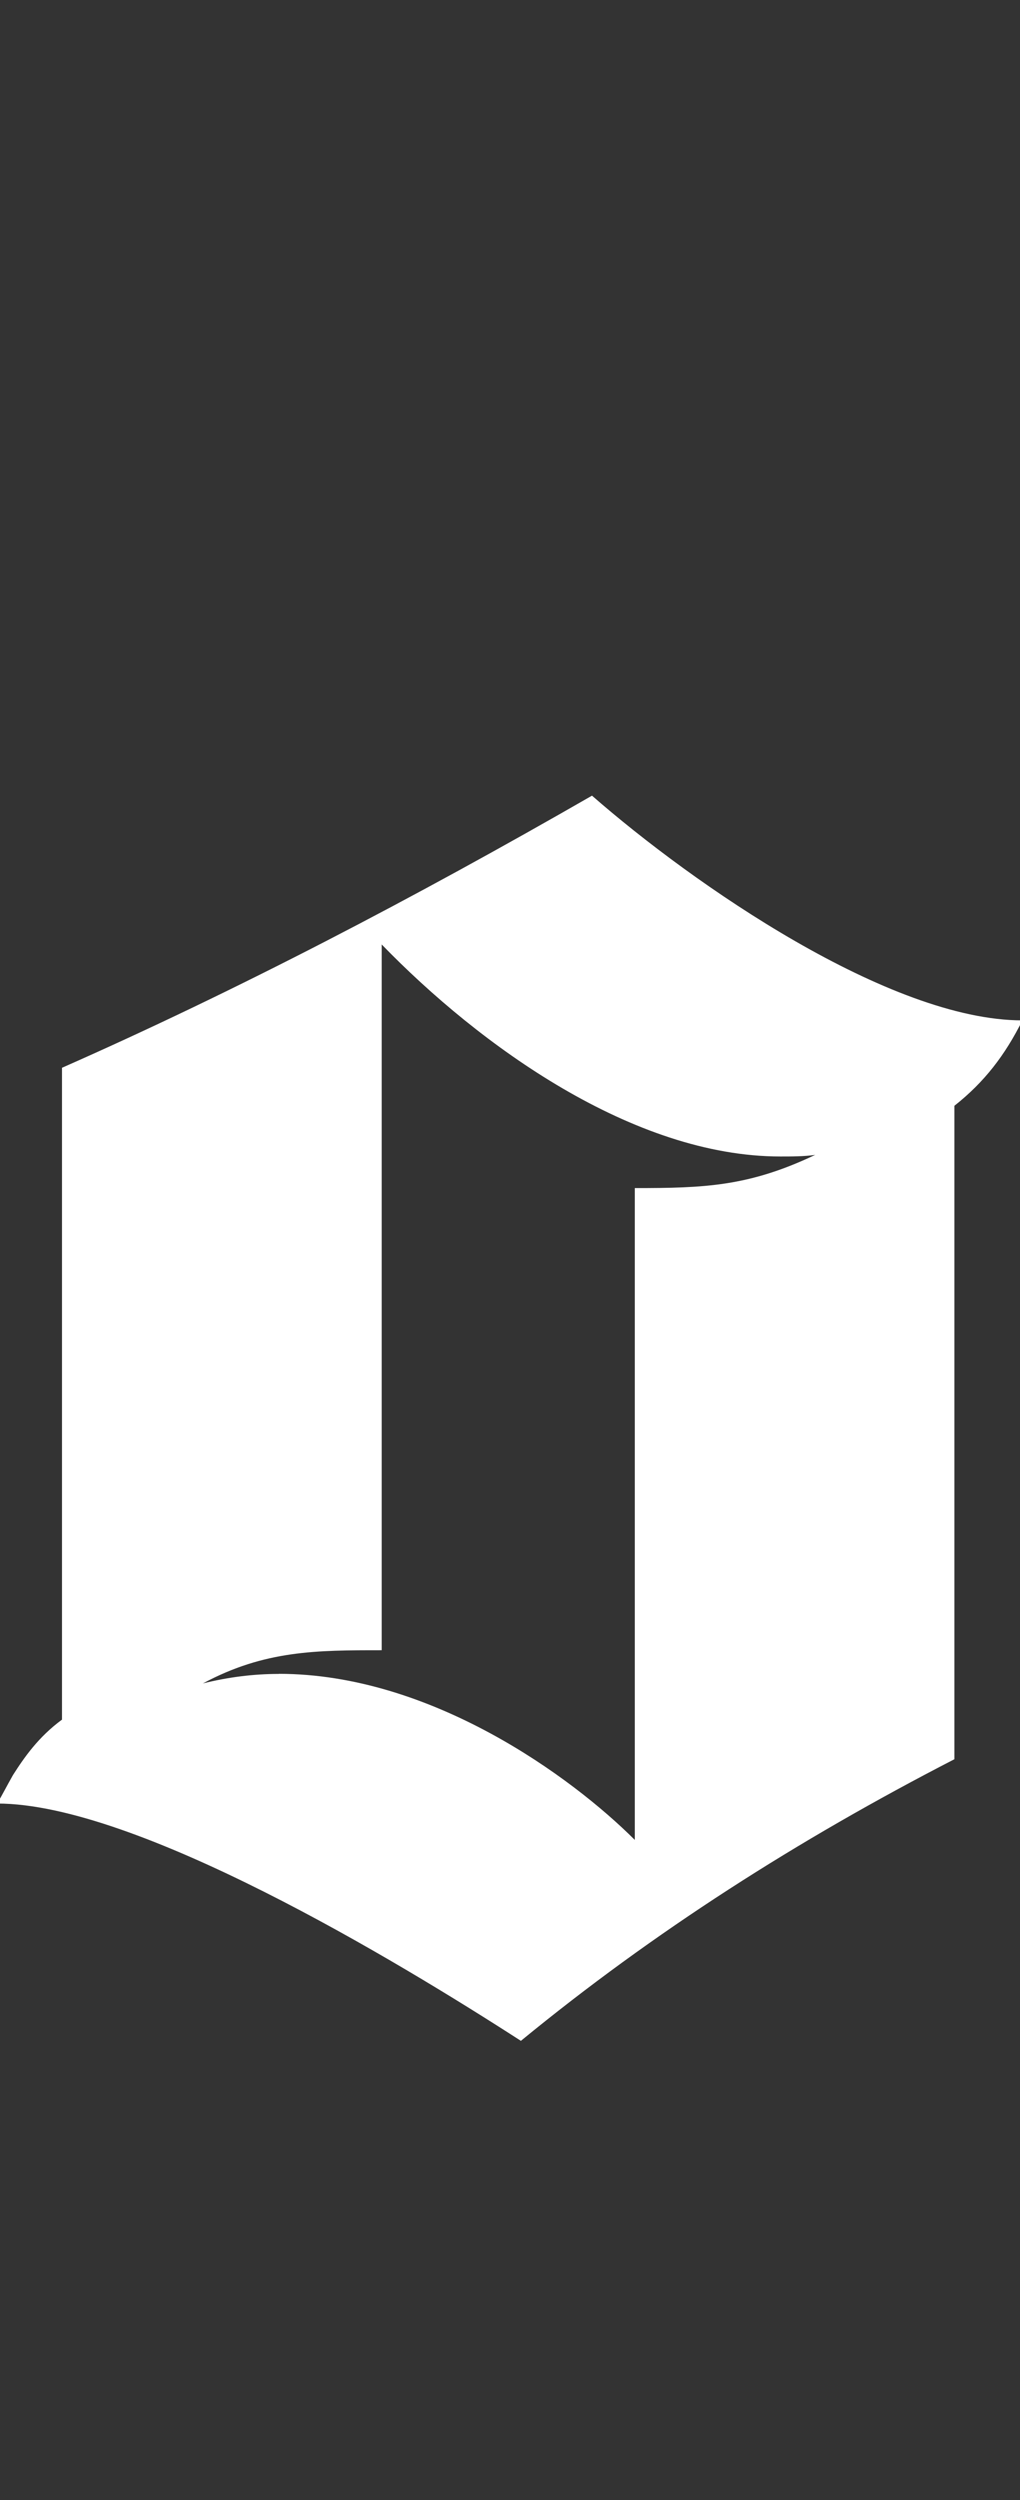 <svg width="102" height="250" viewBox="0 0 102 250" fill="none" xmlns="http://www.w3.org/2000/svg">
<rect x="0" y="0" width="102" height="250" fill="#333333" stroke="none"/>
<g id="Type=04" clip-path="url(#clip0_319_806)">
<path id="Vector" d="M-0.28 180.34C0.19 179.55 0.67 178.6 1.3 177.49C2.41 175.75 3.83 173.69 6.2 171.95V106.77C23.76 99.02 41.32 89.84 59.2 79.56C69.33 88.42 88.95 102.03 102.24 102.03C100.5 105.51 98.44 108.2 95.44 110.57V175.91C79.78 183.98 65.38 193.16 52.09 204.07C39.59 196 13.64 180.34 -0.28 180.34ZM27.88 167.37C43.07 167.37 57.15 177.65 63.48 183.98V118.8C70.44 118.8 74.87 118.64 81.52 115.48C80.41 115.64 79.15 115.64 78.04 115.64C63.33 115.64 47.98 104.56 38.17 94.44V165.01C31.68 165.01 26.46 165.01 20.29 168.33C22.82 167.7 25.35 167.38 27.88 167.38V167.37Z" fill="white"/>
</g>
<defs>
<clipPath id="clip0_319_806">
<rect width="102" height="250" fill="white"/>
</clipPath>
</defs>
</svg>
